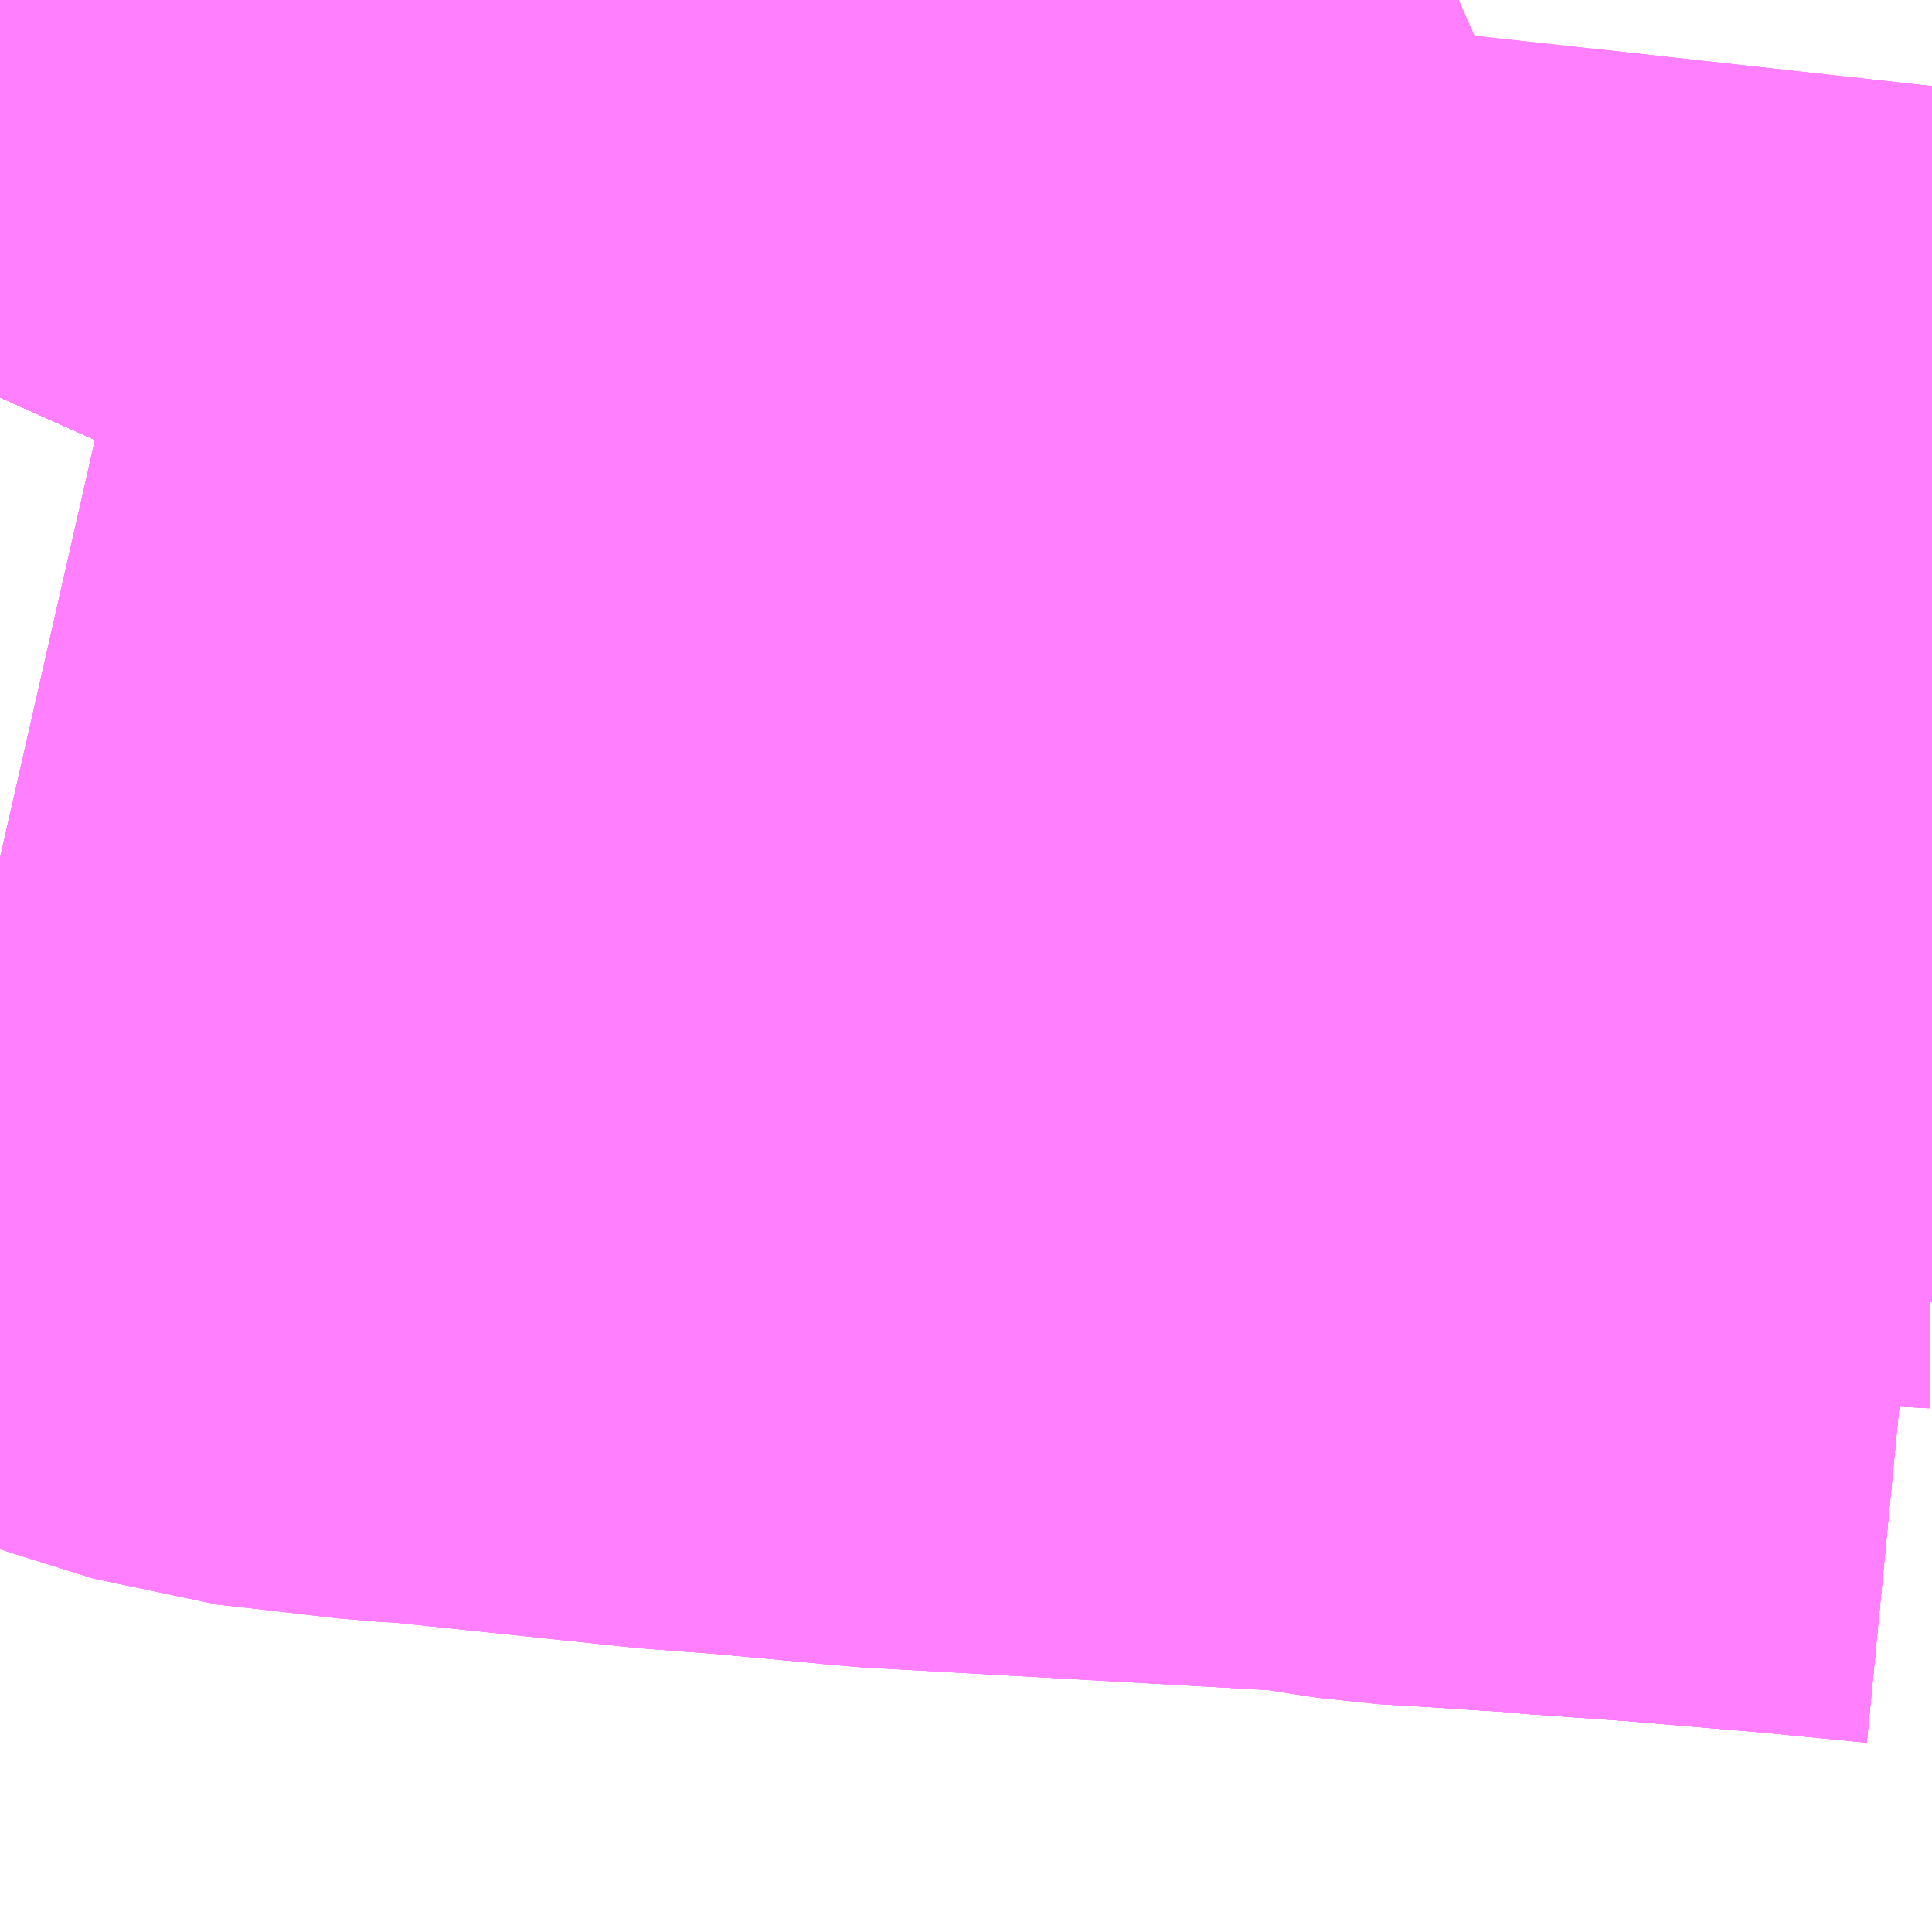 <?xml version="1.0" encoding="UTF-8"?>
<svg  xmlns="http://www.w3.org/2000/svg" xmlns:xlink="http://www.w3.org/1999/xlink" xmlns:go="http://purl.org/svgmap/profile" property="N07_001,N07_002,N07_003,N07_004,N07_005,N07_006,N07_007" viewBox="14108.643 -3929.81 1.099 1.099" go:dataArea="14108.642578125 -3929.8095703125 1.0986328125 1.0986328125" >
<globalCoordinateSystem srsName="http://purl.org/crs/84" transform="matrix(100.0,0.0,0.0,-100.0,0.0,0.0)" />
<defs>
 <g id="p0" >
  <circle cx="0.0" cy="0.0" r="3" stroke="green" stroke-width="0.75" vector-effect="non-scaling-stroke" />
 </g>
</defs>
<g fill="none" fill-rule="evenodd" stroke="#FF00FF" stroke-width="0.75" opacity="0.5" vector-effect="non-scaling-stroke" stroke-linejoin="bevel" >
<path content="1,JRバス東北（株）,うみねこ号,1.0,1.0,1.0," xlink:title="1" d="M14108.643,-3929.584L14108.66,-3929.622L14108.669,-3929.643L14108.675,-3929.656L14108.675,-3929.656L14108.675,-3929.656L14108.675,-3929.656L14108.692,-3929.695L14108.692,-3929.696L14108.692,-3929.696L14108.698,-3929.71L14108.698,-3929.711L14108.699,-3929.712L14108.7,-3929.715L14108.708,-3929.734L14108.708,-3929.734L14108.708,-3929.734L14108.709,-3929.736L14108.71,-3929.737L14108.71,-3929.737L14108.71,-3929.737L14108.71,-3929.737L14108.71,-3929.737L14108.71,-3929.737L14108.71,-3929.738L14108.71,-3929.738L14108.71,-3929.738L14108.71,-3929.738L14108.71,-3929.738L14108.71,-3929.738L14108.714,-3929.748L14108.716,-3929.753L14108.716,-3929.754L14108.717,-3929.755L14108.718,-3929.757L14108.718,-3929.757L14108.718,-3929.757L14108.722,-3929.767L14108.727,-3929.78L14108.727,-3929.78L14108.727,-3929.78L14108.727,-3929.78L14108.727,-3929.78L14108.736,-3929.802L14108.736,-3929.802L14108.736,-3929.802L14108.736,-3929.802L14108.736,-3929.802L14108.736,-3929.802L14108.736,-3929.802L14108.736,-3929.802L14108.736,-3929.802L14108.737,-3929.805L14108.737,-3929.806L14108.737,-3929.806L14108.737,-3929.806L14108.738,-3929.807L14108.739,-3929.81"/>
<path content="1,JRバス東北（株）,けんじライナー号,1.0,1.0,1.0," xlink:title="1" d="M14108.643,-3929.584L14108.66,-3929.622L14108.669,-3929.643L14108.675,-3929.656L14108.675,-3929.656L14108.675,-3929.656L14108.675,-3929.656L14108.675,-3929.657L14108.692,-3929.695L14108.692,-3929.696L14108.692,-3929.696L14108.698,-3929.71L14108.698,-3929.711L14108.699,-3929.712L14108.7,-3929.715L14108.708,-3929.734L14108.708,-3929.734L14108.708,-3929.734L14108.709,-3929.736L14108.71,-3929.737L14108.71,-3929.737L14108.71,-3929.737L14108.71,-3929.737L14108.71,-3929.737L14108.71,-3929.737L14108.71,-3929.738L14108.71,-3929.738L14108.71,-3929.738L14108.71,-3929.738L14108.71,-3929.738L14108.71,-3929.738L14108.714,-3929.748L14108.716,-3929.753L14108.716,-3929.754L14108.717,-3929.755L14108.718,-3929.757L14108.718,-3929.757L14108.777,-3929.784L14108.802,-3929.792L14108.833,-3929.798L14108.852,-3929.798L14108.861,-3929.798L14108.867,-3929.796L14108.91,-3929.784L14108.922,-3929.779L14108.923,-3929.779L14108.975,-3929.761L14109.05,-3929.744L14109.078,-3929.735L14109.101,-3929.723L14109.118,-3929.713L14109.122,-3929.707L14109.135,-3929.693L14109.148,-3929.68L14109.149,-3929.658L14109.149,-3929.65L14109.149,-3929.638L14109.149,-3929.627L14109.148,-3929.616L14109.147,-3929.607L14109.146,-3929.605L14109.144,-3929.593L14109.14,-3929.577L14109.145,-3929.557L14109.15,-3929.544L14109.16,-3929.519L14109.175,-3929.495L14109.202,-3929.467L14109.233,-3929.439L14109.385,-3929.423L14109.513,-3929.409L14109.694,-3929.389L14109.739,-3929.384L14109.741,-3929.384"/>
<path content="1,JRバス東北（株）,アーバン号,3.2,4.0,4.0," xlink:title="1" d="M14108.643,-3929.584L14108.66,-3929.622L14108.669,-3929.643L14108.675,-3929.656L14108.675,-3929.656L14108.675,-3929.656L14108.675,-3929.656L14108.692,-3929.695L14108.692,-3929.696L14108.692,-3929.696L14108.698,-3929.71L14108.698,-3929.711L14108.699,-3929.712L14108.7,-3929.715L14108.708,-3929.734L14108.708,-3929.734L14108.708,-3929.734L14108.709,-3929.736L14108.71,-3929.737L14108.71,-3929.737L14108.71,-3929.737L14108.71,-3929.737L14108.71,-3929.737L14108.71,-3929.737L14108.71,-3929.738L14108.71,-3929.738L14108.71,-3929.738L14108.71,-3929.738L14108.71,-3929.738L14108.71,-3929.738L14108.714,-3929.748L14108.716,-3929.753L14108.716,-3929.754L14108.717,-3929.755L14108.718,-3929.757L14108.718,-3929.757L14108.718,-3929.757L14108.722,-3929.767L14108.727,-3929.78L14108.727,-3929.78L14108.727,-3929.78L14108.727,-3929.78L14108.727,-3929.78L14108.736,-3929.802L14108.736,-3929.802L14108.736,-3929.802L14108.736,-3929.802L14108.736,-3929.802L14108.736,-3929.802L14108.736,-3929.802L14108.736,-3929.802L14108.736,-3929.802L14108.737,-3929.805L14108.737,-3929.806L14108.737,-3929.806L14108.737,-3929.806L14108.738,-3929.807L14108.739,-3929.81"/>
<path content="1,JRバス東北（株）,キャッスル号,3.0,3.0,3.0," xlink:title="1" d="M14108.643,-3929.584L14108.66,-3929.622L14108.669,-3929.643L14108.675,-3929.656L14108.675,-3929.656L14108.675,-3929.656L14108.675,-3929.656L14108.692,-3929.695L14108.692,-3929.696L14108.692,-3929.696L14108.698,-3929.71L14108.698,-3929.711L14108.699,-3929.712L14108.7,-3929.715L14108.708,-3929.734L14108.708,-3929.734L14108.708,-3929.734L14108.709,-3929.736L14108.71,-3929.737L14108.71,-3929.737L14108.71,-3929.737L14108.71,-3929.737L14108.71,-3929.737L14108.71,-3929.737L14108.71,-3929.738L14108.71,-3929.738L14108.71,-3929.738L14108.71,-3929.738L14108.71,-3929.738L14108.71,-3929.738L14108.714,-3929.748L14108.716,-3929.753L14108.716,-3929.754L14108.717,-3929.755L14108.718,-3929.757L14108.718,-3929.757L14108.718,-3929.757L14108.722,-3929.767L14108.727,-3929.78L14108.727,-3929.78L14108.727,-3929.78L14108.727,-3929.78L14108.727,-3929.78L14108.736,-3929.802L14108.736,-3929.802L14108.736,-3929.802L14108.736,-3929.802L14108.736,-3929.802L14108.736,-3929.802L14108.736,-3929.802L14108.736,-3929.802L14108.736,-3929.802L14108.737,-3929.805L14108.737,-3929.806L14108.737,-3929.806L14108.737,-3929.806L14108.738,-3929.807L14108.739,-3929.81"/>
<path content="1,JRバス東北（株）,ドリーム盛岡・らくちん号,2.2,3.0,3.0," xlink:title="1" d="M14108.643,-3929.584L14108.66,-3929.622L14108.669,-3929.643L14108.675,-3929.656L14108.675,-3929.656L14108.675,-3929.656L14108.675,-3929.656L14108.692,-3929.695L14108.692,-3929.696L14108.692,-3929.696L14108.698,-3929.71L14108.698,-3929.711L14108.699,-3929.712L14108.7,-3929.715L14108.708,-3929.734L14108.708,-3929.734L14108.708,-3929.734L14108.709,-3929.736L14108.71,-3929.737L14108.71,-3929.737L14108.71,-3929.737L14108.71,-3929.737L14108.71,-3929.737L14108.71,-3929.737L14108.71,-3929.738L14108.71,-3929.738L14108.71,-3929.738L14108.71,-3929.738L14108.71,-3929.738L14108.71,-3929.738L14108.714,-3929.748L14108.716,-3929.753L14108.716,-3929.754L14108.717,-3929.755L14108.718,-3929.757L14108.718,-3929.757L14108.718,-3929.757L14108.722,-3929.767L14108.727,-3929.78L14108.727,-3929.78L14108.727,-3929.78L14108.727,-3929.78L14108.727,-3929.78L14108.736,-3929.802L14108.736,-3929.802L14108.736,-3929.802L14108.736,-3929.802L14108.736,-3929.802L14108.736,-3929.802L14108.736,-3929.802L14108.736,-3929.802L14108.736,-3929.802L14108.737,-3929.805L14108.737,-3929.806L14108.737,-3929.806L14108.737,-3929.806L14108.738,-3929.807L14108.739,-3929.81"/>
<path content="1,JRバス東北（株）,ブルーシティ号,1.5,1.5,1.5," xlink:title="1" d="M14108.643,-3929.584L14108.66,-3929.622L14108.669,-3929.643L14108.675,-3929.656L14108.675,-3929.656L14108.675,-3929.656L14108.675,-3929.656L14108.692,-3929.695L14108.692,-3929.696L14108.692,-3929.696L14108.698,-3929.71L14108.698,-3929.711L14108.699,-3929.712L14108.7,-3929.715L14108.708,-3929.734L14108.708,-3929.734L14108.708,-3929.734L14108.709,-3929.736L14108.71,-3929.737L14108.71,-3929.737L14108.71,-3929.737L14108.71,-3929.737L14108.71,-3929.737L14108.71,-3929.737L14108.71,-3929.738L14108.71,-3929.738L14108.71,-3929.738L14108.71,-3929.738L14108.71,-3929.738L14108.71,-3929.738L14108.714,-3929.748L14108.716,-3929.753L14108.716,-3929.754L14108.717,-3929.755L14108.718,-3929.757L14108.718,-3929.757L14108.718,-3929.757L14108.722,-3929.767L14108.727,-3929.78L14108.727,-3929.78L14108.727,-3929.78L14108.727,-3929.78L14108.727,-3929.78L14108.736,-3929.802L14108.736,-3929.802L14108.736,-3929.802L14108.736,-3929.802L14108.736,-3929.802L14108.736,-3929.802L14108.736,-3929.802L14108.736,-3929.802L14108.736,-3929.802L14108.737,-3929.805L14108.737,-3929.806L14108.737,-3929.806L14108.737,-3929.806L14108.738,-3929.807L14108.739,-3929.81"/>
<path content="1,JRバス東北（株）,ラ・フォーレ号,1.0,1.0,1.0," xlink:title="1" d="M14108.643,-3929.584L14108.66,-3929.622L14108.669,-3929.643L14108.675,-3929.656L14108.675,-3929.656L14108.675,-3929.656L14108.675,-3929.656L14108.692,-3929.695L14108.692,-3929.696L14108.692,-3929.696L14108.698,-3929.71L14108.698,-3929.711L14108.699,-3929.712L14108.7,-3929.715L14108.708,-3929.734L14108.708,-3929.734L14108.708,-3929.734L14108.709,-3929.736L14108.71,-3929.737L14108.71,-3929.737L14108.71,-3929.737L14108.71,-3929.737L14108.71,-3929.737L14108.71,-3929.737L14108.71,-3929.738L14108.71,-3929.738L14108.71,-3929.738L14108.71,-3929.738L14108.71,-3929.738L14108.71,-3929.738L14108.714,-3929.748L14108.716,-3929.753L14108.716,-3929.754L14108.717,-3929.755L14108.718,-3929.757L14108.718,-3929.757L14108.718,-3929.757L14108.722,-3929.767L14108.727,-3929.78L14108.727,-3929.78L14108.727,-3929.78L14108.727,-3929.78L14108.727,-3929.78L14108.736,-3929.802L14108.736,-3929.802L14108.736,-3929.802L14108.736,-3929.802L14108.736,-3929.802L14108.736,-3929.802L14108.736,-3929.802L14108.736,-3929.802L14108.736,-3929.802L14108.737,-3929.805L14108.737,-3929.806L14108.737,-3929.806L14108.737,-3929.806L14108.738,-3929.807L14108.739,-3929.81"/>
<path content="1,JRバス東北（株）,仙台～大館線,1.0,1.0,1.0," xlink:title="1" d="M14108.643,-3929.584L14108.66,-3929.622L14108.669,-3929.643L14108.675,-3929.656L14108.675,-3929.656L14108.675,-3929.656L14108.675,-3929.656L14108.692,-3929.695L14108.692,-3929.696L14108.692,-3929.696L14108.698,-3929.71L14108.698,-3929.711L14108.699,-3929.712L14108.7,-3929.715L14108.708,-3929.734L14108.708,-3929.734L14108.708,-3929.734L14108.709,-3929.736L14108.71,-3929.737L14108.71,-3929.737L14108.71,-3929.737L14108.71,-3929.737L14108.71,-3929.737L14108.71,-3929.737L14108.71,-3929.738L14108.71,-3929.738L14108.71,-3929.738L14108.71,-3929.738L14108.71,-3929.738L14108.71,-3929.738L14108.714,-3929.748L14108.716,-3929.753L14108.716,-3929.754L14108.717,-3929.755L14108.718,-3929.757L14108.718,-3929.757L14108.718,-3929.757L14108.722,-3929.767L14108.727,-3929.78L14108.727,-3929.78L14108.727,-3929.78L14108.727,-3929.78L14108.727,-3929.78L14108.736,-3929.802L14108.736,-3929.802L14108.736,-3929.802L14108.736,-3929.802L14108.736,-3929.802L14108.736,-3929.802L14108.736,-3929.802L14108.736,-3929.802L14108.736,-3929.802L14108.737,-3929.805L14108.737,-3929.806L14108.737,-3929.806L14108.737,-3929.806L14108.738,-3929.807L14108.739,-3929.81"/>
<path content="1,JRバス関東（株）,ドリーム盛岡号,2.2,3.0,3.0," xlink:title="1" d="M14108.643,-3929.584L14108.66,-3929.622L14108.669,-3929.643L14108.675,-3929.656L14108.675,-3929.656L14108.675,-3929.656L14108.675,-3929.656L14108.692,-3929.695L14108.692,-3929.696L14108.692,-3929.696L14108.698,-3929.71L14108.698,-3929.711L14108.699,-3929.712L14108.7,-3929.715L14108.708,-3929.734L14108.708,-3929.734L14108.708,-3929.734L14108.709,-3929.736L14108.71,-3929.737L14108.71,-3929.737L14108.71,-3929.737L14108.71,-3929.737L14108.71,-3929.737L14108.71,-3929.737L14108.71,-3929.738L14108.71,-3929.738L14108.71,-3929.738L14108.71,-3929.738L14108.71,-3929.738L14108.71,-3929.738L14108.714,-3929.748L14108.716,-3929.753L14108.716,-3929.754L14108.717,-3929.755L14108.718,-3929.757L14108.718,-3929.757L14108.718,-3929.757L14108.722,-3929.767L14108.727,-3929.78L14108.727,-3929.78L14108.727,-3929.78L14108.727,-3929.78L14108.727,-3929.78L14108.736,-3929.802L14108.736,-3929.802L14108.736,-3929.802L14108.736,-3929.802L14108.736,-3929.802L14108.736,-3929.802L14108.736,-3929.802L14108.736,-3929.802L14108.736,-3929.802L14108.737,-3929.805L14108.737,-3929.806L14108.737,-3929.806L14108.737,-3929.806L14108.738,-3929.807L14108.739,-3929.81"/>
<path content="1,京浜急行バス（株）,ノクターン号,3.4,4.0,4.0," xlink:title="1" d="M14108.643,-3929.584L14108.66,-3929.622L14108.669,-3929.643L14108.675,-3929.656L14108.675,-3929.656L14108.675,-3929.656L14108.675,-3929.656L14108.692,-3929.695L14108.692,-3929.696L14108.692,-3929.696L14108.698,-3929.71L14108.698,-3929.711L14108.699,-3929.712L14108.7,-3929.715L14108.708,-3929.734L14108.708,-3929.734L14108.708,-3929.734L14108.709,-3929.736L14108.71,-3929.737L14108.71,-3929.737L14108.71,-3929.737L14108.71,-3929.737L14108.71,-3929.737L14108.71,-3929.737L14108.71,-3929.738L14108.71,-3929.738L14108.71,-3929.738L14108.71,-3929.738L14108.71,-3929.738L14108.71,-3929.738L14108.714,-3929.748L14108.716,-3929.753L14108.716,-3929.754L14108.717,-3929.755L14108.718,-3929.757L14108.718,-3929.757L14108.718,-3929.757L14108.722,-3929.767L14108.727,-3929.78L14108.727,-3929.78L14108.727,-3929.78L14108.727,-3929.78L14108.727,-3929.78L14108.736,-3929.802L14108.736,-3929.802L14108.736,-3929.802L14108.736,-3929.802L14108.736,-3929.802L14108.736,-3929.802L14108.736,-3929.802L14108.736,-3929.802L14108.736,-3929.802L14108.737,-3929.805L14108.737,-3929.806L14108.737,-3929.806L14108.737,-3929.806L14108.738,-3929.807L14108.739,-3929.81"/>
<path content="1,京浜急行バス（株）,ビーム号,1.0,1.0,1.0," xlink:title="1" d="M14108.739,-3929.81L14108.738,-3929.807L14108.737,-3929.806L14108.737,-3929.806L14108.737,-3929.806L14108.737,-3929.805L14108.736,-3929.802L14108.736,-3929.802L14108.736,-3929.802L14108.736,-3929.802L14108.736,-3929.802L14108.736,-3929.802L14108.736,-3929.802L14108.736,-3929.802L14108.736,-3929.802L14108.727,-3929.78L14108.727,-3929.78L14108.727,-3929.78L14108.727,-3929.78L14108.727,-3929.78L14108.722,-3929.767L14108.718,-3929.757L14108.718,-3929.757L14108.718,-3929.757L14108.717,-3929.755L14108.716,-3929.754L14108.716,-3929.753L14108.714,-3929.748L14108.71,-3929.738L14108.71,-3929.738L14108.71,-3929.738L14108.71,-3929.738L14108.71,-3929.738L14108.71,-3929.738L14108.71,-3929.737L14108.71,-3929.737L14108.71,-3929.737L14108.71,-3929.737L14108.71,-3929.737L14108.71,-3929.737L14108.709,-3929.736L14108.708,-3929.734L14108.708,-3929.734L14108.708,-3929.734L14108.7,-3929.715L14108.699,-3929.712L14108.698,-3929.711L14108.698,-3929.71L14108.692,-3929.696L14108.692,-3929.696L14108.692,-3929.695L14108.675,-3929.656L14108.675,-3929.656L14108.675,-3929.656L14108.675,-3929.656L14108.669,-3929.643L14108.66,-3929.622L14108.643,-3929.584"/>
<path content="1,十和田観光電鉄（株）,うみねこ号,4.0,4.0,4.0," xlink:title="1" d="M14108.739,-3929.81L14108.738,-3929.807L14108.737,-3929.806L14108.737,-3929.806L14108.737,-3929.806L14108.737,-3929.805L14108.736,-3929.802L14108.736,-3929.802L14108.736,-3929.802L14108.736,-3929.802L14108.736,-3929.802L14108.736,-3929.802L14108.736,-3929.802L14108.736,-3929.802L14108.736,-3929.802L14108.727,-3929.78L14108.727,-3929.78L14108.727,-3929.78L14108.727,-3929.78L14108.727,-3929.78L14108.722,-3929.767L14108.718,-3929.757L14108.718,-3929.757L14108.718,-3929.757L14108.717,-3929.755L14108.716,-3929.754L14108.716,-3929.753L14108.714,-3929.748L14108.71,-3929.738L14108.71,-3929.738L14108.71,-3929.738L14108.71,-3929.738L14108.71,-3929.738L14108.71,-3929.738L14108.71,-3929.737L14108.71,-3929.737L14108.71,-3929.737L14108.71,-3929.737L14108.71,-3929.737L14108.71,-3929.737L14108.709,-3929.736L14108.708,-3929.734L14108.708,-3929.734L14108.708,-3929.734L14108.7,-3929.715L14108.699,-3929.712L14108.698,-3929.711L14108.698,-3929.71L14108.692,-3929.696L14108.692,-3929.696L14108.692,-3929.695L14108.675,-3929.656L14108.675,-3929.656L14108.675,-3929.656L14108.675,-3929.656L14108.669,-3929.643L14108.66,-3929.622L14108.643,-3929.584"/>
<path content="1,十和田観光電鉄（株）,シリウス号,1.0,1.0,1.0," xlink:title="1" d="M14108.739,-3929.81L14108.738,-3929.807L14108.737,-3929.806L14108.737,-3929.806L14108.737,-3929.806L14108.737,-3929.805L14108.736,-3929.802L14108.736,-3929.802L14108.736,-3929.802L14108.736,-3929.802L14108.736,-3929.802L14108.736,-3929.802L14108.736,-3929.802L14108.736,-3929.802L14108.736,-3929.802L14108.727,-3929.78L14108.727,-3929.78L14108.727,-3929.78L14108.727,-3929.78L14108.727,-3929.78L14108.722,-3929.767L14108.718,-3929.757L14108.718,-3929.757L14108.718,-3929.757L14108.717,-3929.755L14108.716,-3929.754L14108.716,-3929.753L14108.714,-3929.748L14108.71,-3929.738L14108.71,-3929.738L14108.71,-3929.738L14108.71,-3929.738L14108.71,-3929.738L14108.71,-3929.738L14108.71,-3929.737L14108.71,-3929.737L14108.71,-3929.737L14108.71,-3929.737L14108.71,-3929.737L14108.71,-3929.737L14108.709,-3929.736L14108.708,-3929.734L14108.708,-3929.734L14108.708,-3929.734L14108.7,-3929.715L14108.699,-3929.712L14108.698,-3929.711L14108.698,-3929.71L14108.692,-3929.696L14108.692,-3929.696L14108.692,-3929.695L14108.675,-3929.656L14108.675,-3929.656L14108.675,-3929.656L14108.675,-3929.656L14108.669,-3929.643L14108.66,-3929.622L14108.643,-3929.584"/>
<path content="1,十和田観光電鉄（株）,ブルーシティー号,6.0,6.0,6.0," xlink:title="1" d="M14108.739,-3929.81L14108.738,-3929.807L14108.737,-3929.806L14108.737,-3929.806L14108.737,-3929.806L14108.737,-3929.805L14108.736,-3929.802L14108.736,-3929.802L14108.736,-3929.802L14108.736,-3929.802L14108.736,-3929.802L14108.736,-3929.802L14108.736,-3929.802L14108.736,-3929.802L14108.736,-3929.802L14108.727,-3929.78L14108.727,-3929.78L14108.727,-3929.78L14108.727,-3929.78L14108.727,-3929.78L14108.722,-3929.767L14108.718,-3929.757L14108.718,-3929.757L14108.718,-3929.757L14108.717,-3929.755L14108.716,-3929.754L14108.716,-3929.753L14108.714,-3929.748L14108.71,-3929.738L14108.71,-3929.738L14108.71,-3929.738L14108.71,-3929.738L14108.71,-3929.738L14108.71,-3929.738L14108.71,-3929.737L14108.71,-3929.737L14108.71,-3929.737L14108.71,-3929.737L14108.71,-3929.737L14108.71,-3929.737L14108.709,-3929.736L14108.708,-3929.734L14108.708,-3929.734L14108.708,-3929.734L14108.7,-3929.715L14108.699,-3929.712L14108.698,-3929.711L14108.698,-3929.71L14108.692,-3929.696L14108.692,-3929.696L14108.692,-3929.695L14108.675,-3929.656L14108.675,-3929.656L14108.675,-3929.656L14108.675,-3929.656L14108.669,-3929.643L14108.66,-3929.622L14108.643,-3929.584"/>
<path content="1,南部バス（株）,うみねこ号　仙台→八戸,4.0,4.0,4.0," xlink:title="1" d="M14108.643,-3929.584L14108.66,-3929.622L14108.669,-3929.643L14108.675,-3929.656L14108.675,-3929.656L14108.675,-3929.656L14108.675,-3929.656L14108.692,-3929.695L14108.692,-3929.696L14108.692,-3929.696L14108.698,-3929.71L14108.698,-3929.711L14108.699,-3929.712L14108.7,-3929.715L14108.708,-3929.734L14108.708,-3929.734L14108.708,-3929.734L14108.709,-3929.736L14108.71,-3929.737L14108.71,-3929.737L14108.71,-3929.737L14108.71,-3929.737L14108.71,-3929.737L14108.71,-3929.737L14108.71,-3929.738L14108.71,-3929.738L14108.71,-3929.738L14108.71,-3929.738L14108.71,-3929.738L14108.71,-3929.738L14108.714,-3929.748L14108.716,-3929.753L14108.716,-3929.754L14108.717,-3929.755L14108.718,-3929.757L14108.718,-3929.757L14108.718,-3929.757L14108.722,-3929.767L14108.727,-3929.78L14108.727,-3929.78L14108.727,-3929.78L14108.727,-3929.78L14108.727,-3929.78L14108.736,-3929.802L14108.736,-3929.802L14108.736,-3929.802L14108.736,-3929.802L14108.736,-3929.802L14108.736,-3929.802L14108.736,-3929.802L14108.736,-3929.802L14108.736,-3929.802L14108.737,-3929.805L14108.737,-3929.806L14108.737,-3929.806L14108.737,-3929.806L14108.738,-3929.807L14108.739,-3929.81"/>
<path content="1,南部バス（株）,うみねこ号　八戸→仙台,4.0,4.0,4.0," xlink:title="1" d="M14108.739,-3929.81L14108.738,-3929.807L14108.737,-3929.806L14108.737,-3929.806L14108.737,-3929.806L14108.737,-3929.805L14108.736,-3929.802L14108.736,-3929.802L14108.736,-3929.802L14108.736,-3929.802L14108.736,-3929.802L14108.736,-3929.802L14108.736,-3929.802L14108.736,-3929.802L14108.736,-3929.802L14108.727,-3929.78L14108.727,-3929.78L14108.727,-3929.78L14108.727,-3929.78L14108.727,-3929.78L14108.722,-3929.767L14108.718,-3929.757L14108.718,-3929.757L14108.718,-3929.757L14108.717,-3929.755L14108.716,-3929.754L14108.716,-3929.753L14108.714,-3929.748L14108.71,-3929.738L14108.71,-3929.738L14108.71,-3929.738L14108.71,-3929.738L14108.71,-3929.738L14108.71,-3929.738L14108.71,-3929.737L14108.71,-3929.737L14108.71,-3929.737L14108.71,-3929.737L14108.71,-3929.737L14108.71,-3929.737L14108.709,-3929.736L14108.708,-3929.734L14108.708,-3929.734L14108.708,-3929.734L14108.7,-3929.715L14108.699,-3929.712L14108.698,-3929.711L14108.698,-3929.71L14108.692,-3929.696L14108.692,-3929.696L14108.692,-3929.695L14108.675,-3929.656L14108.675,-3929.656L14108.675,-3929.656L14108.675,-3929.656L14108.669,-3929.643L14108.66,-3929.622L14108.643,-3929.584"/>
<path content="1,国際興業（株）,シリウス号,1.0,1.0,1.0," xlink:title="1" d="M14108.643,-3929.584L14108.66,-3929.622L14108.669,-3929.643L14108.675,-3929.656L14108.675,-3929.656L14108.675,-3929.656L14108.675,-3929.656L14108.692,-3929.695L14108.692,-3929.696L14108.692,-3929.696L14108.698,-3929.71L14108.698,-3929.711L14108.699,-3929.712L14108.7,-3929.715L14108.708,-3929.734L14108.708,-3929.734L14108.708,-3929.734L14108.709,-3929.736L14108.71,-3929.737L14108.71,-3929.737L14108.71,-3929.737L14108.71,-3929.737L14108.71,-3929.737L14108.71,-3929.737L14108.71,-3929.738L14108.71,-3929.738L14108.71,-3929.738L14108.71,-3929.738L14108.71,-3929.738L14108.71,-3929.738L14108.714,-3929.748L14108.716,-3929.753L14108.716,-3929.754L14108.717,-3929.755L14108.718,-3929.757L14108.718,-3929.757L14108.718,-3929.757L14108.722,-3929.767L14108.727,-3929.78L14108.727,-3929.78L14108.727,-3929.78L14108.727,-3929.78L14108.727,-3929.78L14108.736,-3929.802L14108.736,-3929.802L14108.736,-3929.802L14108.736,-3929.802L14108.736,-3929.802L14108.736,-3929.802L14108.736,-3929.802L14108.736,-3929.802L14108.736,-3929.802L14108.737,-3929.805L14108.737,-3929.806L14108.737,-3929.806L14108.737,-3929.806L14108.738,-3929.807L14108.739,-3929.81"/>
<path content="1,国際興業（株）,ジュピター号,1.0,1.0,1.0," xlink:title="1" d="M14108.643,-3929.584L14108.66,-3929.622L14108.669,-3929.643L14108.675,-3929.656L14108.675,-3929.656L14108.675,-3929.656L14108.675,-3929.656L14108.692,-3929.695L14108.692,-3929.696L14108.692,-3929.696L14108.698,-3929.71L14108.698,-3929.711L14108.699,-3929.712L14108.7,-3929.715L14108.708,-3929.734L14108.708,-3929.734L14108.708,-3929.734L14108.709,-3929.736L14108.71,-3929.737L14108.71,-3929.737L14108.71,-3929.737L14108.71,-3929.737L14108.71,-3929.737L14108.71,-3929.737L14108.71,-3929.738L14108.71,-3929.738L14108.71,-3929.738L14108.71,-3929.738L14108.71,-3929.738L14108.71,-3929.738L14108.714,-3929.748L14108.716,-3929.753L14108.716,-3929.754L14108.717,-3929.755L14108.718,-3929.757L14108.718,-3929.757L14108.718,-3929.757L14108.722,-3929.767L14108.727,-3929.78L14108.727,-3929.78L14108.727,-3929.78L14108.727,-3929.78L14108.727,-3929.78L14108.736,-3929.802L14108.736,-3929.802L14108.736,-3929.802L14108.736,-3929.802L14108.736,-3929.802L14108.736,-3929.802L14108.736,-3929.802L14108.736,-3929.802L14108.736,-3929.802L14108.737,-3929.805L14108.737,-3929.806L14108.737,-3929.806L14108.737,-3929.806L14108.738,-3929.807L14108.739,-3929.81"/>
<path content="1,国際興業（株）,ドリーム盛岡（らくちん）号,2.2,3.0,3.0," xlink:title="1" d="M14108.643,-3929.584L14108.66,-3929.622L14108.669,-3929.643L14108.675,-3929.656L14108.675,-3929.656L14108.675,-3929.656L14108.675,-3929.656L14108.692,-3929.695L14108.692,-3929.696L14108.692,-3929.696L14108.698,-3929.71L14108.698,-3929.711L14108.699,-3929.712L14108.7,-3929.715L14108.708,-3929.734L14108.708,-3929.734L14108.708,-3929.734L14108.709,-3929.736L14108.71,-3929.737L14108.71,-3929.737L14108.71,-3929.737L14108.71,-3929.737L14108.71,-3929.737L14108.71,-3929.737L14108.71,-3929.738L14108.71,-3929.738L14108.71,-3929.738L14108.71,-3929.738L14108.71,-3929.738L14108.71,-3929.738L14108.714,-3929.748L14108.716,-3929.753L14108.716,-3929.754L14108.717,-3929.755L14108.718,-3929.757L14108.718,-3929.757L14108.718,-3929.757L14108.722,-3929.767L14108.727,-3929.78L14108.727,-3929.78L14108.727,-3929.78L14108.727,-3929.78L14108.727,-3929.78L14108.736,-3929.802L14108.736,-3929.802L14108.736,-3929.802L14108.736,-3929.802L14108.736,-3929.802L14108.736,-3929.802L14108.736,-3929.802L14108.736,-3929.802L14108.736,-3929.802L14108.737,-3929.805L14108.737,-3929.806L14108.737,-3929.806L14108.737,-3929.806L14108.738,-3929.807L14108.739,-3929.81"/>
<path content="1,国際興業（株）,遠野・釜石号,1.0,1.0,1.0," xlink:title="1" d="M14108.643,-3929.584L14108.66,-3929.622L14108.669,-3929.643L14108.675,-3929.656L14108.675,-3929.656L14108.675,-3929.656L14108.675,-3929.656L14108.675,-3929.657L14108.692,-3929.695L14108.692,-3929.696L14108.692,-3929.696L14108.698,-3929.71L14108.698,-3929.711L14108.699,-3929.712L14108.7,-3929.715L14108.708,-3929.734L14108.708,-3929.734L14108.708,-3929.734L14108.709,-3929.736L14108.71,-3929.737L14108.71,-3929.737L14108.71,-3929.737L14108.71,-3929.737L14108.71,-3929.737L14108.71,-3929.737L14108.71,-3929.738L14108.71,-3929.738L14108.71,-3929.738L14108.71,-3929.738L14108.71,-3929.738L14108.71,-3929.738L14108.714,-3929.748L14108.716,-3929.753L14108.716,-3929.754L14108.717,-3929.755L14108.718,-3929.757L14108.718,-3929.757L14108.718,-3929.757L14108.722,-3929.767L14108.727,-3929.78L14108.727,-3929.78L14108.727,-3929.78L14108.727,-3929.78L14108.727,-3929.78L14108.736,-3929.802L14108.736,-3929.802L14108.736,-3929.802L14108.736,-3929.802L14108.736,-3929.802L14108.736,-3929.802L14108.736,-3929.802L14108.736,-3929.802L14108.736,-3929.802L14108.737,-3929.805L14108.737,-3929.806L14108.737,-3929.806L14108.737,-3929.806L14108.738,-3929.807L14108.739,-3929.81"/>
<path content="1,宮城交通（株）,うみねこ,1.0,1.0,1.0," xlink:title="1" d="M14108.643,-3929.584L14108.66,-3929.622L14108.669,-3929.643L14108.675,-3929.656L14108.675,-3929.656L14108.675,-3929.656L14108.675,-3929.656L14108.692,-3929.695L14108.692,-3929.696L14108.692,-3929.696L14108.698,-3929.71L14108.698,-3929.711L14108.699,-3929.712L14108.7,-3929.715L14108.708,-3929.734L14108.708,-3929.734L14108.708,-3929.734L14108.709,-3929.736L14108.71,-3929.737L14108.71,-3929.737L14108.71,-3929.737L14108.71,-3929.737L14108.71,-3929.737L14108.71,-3929.737L14108.71,-3929.738L14108.71,-3929.738L14108.71,-3929.738L14108.71,-3929.738L14108.71,-3929.738L14108.71,-3929.738L14108.714,-3929.748L14108.716,-3929.753L14108.716,-3929.754L14108.717,-3929.755L14108.718,-3929.757L14108.718,-3929.757L14108.718,-3929.757L14108.722,-3929.767L14108.727,-3929.78L14108.727,-3929.78L14108.727,-3929.78L14108.727,-3929.78L14108.727,-3929.78L14108.736,-3929.802L14108.736,-3929.802L14108.736,-3929.802L14108.736,-3929.802L14108.736,-3929.802L14108.736,-3929.802L14108.736,-3929.802L14108.736,-3929.802L14108.736,-3929.802L14108.737,-3929.805L14108.737,-3929.806L14108.737,-3929.806L14108.737,-3929.806L14108.738,-3929.807L14108.739,-3929.81"/>
<path content="1,宮城交通（株）,アーバン,3.2,4.0,4.0," xlink:title="1" d="M14108.643,-3929.584L14108.66,-3929.622L14108.669,-3929.643L14108.675,-3929.656L14108.675,-3929.656L14108.675,-3929.656L14108.675,-3929.656L14108.692,-3929.695L14108.692,-3929.696L14108.692,-3929.696L14108.698,-3929.71L14108.698,-3929.711L14108.699,-3929.712L14108.7,-3929.715L14108.708,-3929.734L14108.708,-3929.734L14108.708,-3929.734L14108.709,-3929.736L14108.71,-3929.737L14108.71,-3929.737L14108.71,-3929.737L14108.71,-3929.737L14108.71,-3929.737L14108.71,-3929.737L14108.71,-3929.738L14108.71,-3929.738L14108.71,-3929.738L14108.71,-3929.738L14108.71,-3929.738L14108.71,-3929.738L14108.714,-3929.748L14108.716,-3929.753L14108.716,-3929.754L14108.717,-3929.755L14108.718,-3929.757L14108.718,-3929.757L14108.718,-3929.757L14108.722,-3929.767L14108.727,-3929.78L14108.727,-3929.78L14108.727,-3929.78L14108.727,-3929.78L14108.727,-3929.78L14108.736,-3929.802L14108.736,-3929.802L14108.736,-3929.802L14108.736,-3929.802L14108.736,-3929.802L14108.736,-3929.802L14108.736,-3929.802L14108.736,-3929.802L14108.736,-3929.802L14108.737,-3929.805L14108.737,-3929.806L14108.737,-3929.806L14108.737,-3929.806L14108.738,-3929.807L14108.739,-3929.81"/>
<path content="1,宮城交通（株）,キャッスル,3.0,3.0,3.0," xlink:title="1" d="M14108.643,-3929.584L14108.66,-3929.622L14108.669,-3929.643L14108.675,-3929.656L14108.675,-3929.656L14108.675,-3929.656L14108.675,-3929.656L14108.692,-3929.695L14108.692,-3929.696L14108.692,-3929.696L14108.698,-3929.71L14108.698,-3929.711L14108.699,-3929.712L14108.7,-3929.715L14108.708,-3929.734L14108.708,-3929.734L14108.708,-3929.734L14108.709,-3929.736L14108.71,-3929.737L14108.71,-3929.737L14108.71,-3929.737L14108.71,-3929.737L14108.71,-3929.737L14108.71,-3929.737L14108.71,-3929.738L14108.71,-3929.738L14108.71,-3929.738L14108.71,-3929.738L14108.71,-3929.738L14108.71,-3929.738L14108.714,-3929.748L14108.716,-3929.753L14108.716,-3929.754L14108.717,-3929.755L14108.718,-3929.757L14108.718,-3929.757L14108.718,-3929.757L14108.722,-3929.767L14108.727,-3929.78L14108.727,-3929.78L14108.727,-3929.78L14108.727,-3929.78L14108.727,-3929.78L14108.736,-3929.802L14108.736,-3929.802L14108.736,-3929.802L14108.736,-3929.802L14108.736,-3929.802L14108.736,-3929.802L14108.736,-3929.802L14108.736,-3929.802L14108.736,-3929.802L14108.737,-3929.805L14108.737,-3929.806L14108.737,-3929.806L14108.737,-3929.806L14108.738,-3929.807L14108.739,-3929.81"/>
<path content="1,宮城交通（株）,ブルーシティ,1.5,1.5,1.5," xlink:title="1" d="M14108.643,-3929.584L14108.66,-3929.622L14108.669,-3929.643L14108.675,-3929.656L14108.675,-3929.656L14108.675,-3929.656L14108.675,-3929.656L14108.692,-3929.695L14108.692,-3929.696L14108.692,-3929.696L14108.698,-3929.71L14108.698,-3929.711L14108.699,-3929.712L14108.7,-3929.715L14108.708,-3929.734L14108.708,-3929.734L14108.708,-3929.734L14108.709,-3929.736L14108.71,-3929.737L14108.71,-3929.737L14108.71,-3929.737L14108.71,-3929.737L14108.71,-3929.737L14108.71,-3929.737L14108.71,-3929.738L14108.71,-3929.738L14108.71,-3929.738L14108.71,-3929.738L14108.71,-3929.738L14108.71,-3929.738L14108.714,-3929.748L14108.716,-3929.753L14108.716,-3929.754L14108.717,-3929.755L14108.718,-3929.757L14108.718,-3929.757L14108.718,-3929.757L14108.722,-3929.767L14108.727,-3929.78L14108.727,-3929.78L14108.727,-3929.78L14108.727,-3929.78L14108.727,-3929.78L14108.736,-3929.802L14108.736,-3929.802L14108.736,-3929.802L14108.736,-3929.802L14108.736,-3929.802L14108.736,-3929.802L14108.736,-3929.802L14108.736,-3929.802L14108.736,-3929.802L14108.737,-3929.805L14108.737,-3929.806L14108.737,-3929.806L14108.737,-3929.806L14108.738,-3929.807L14108.739,-3929.81"/>
<path content="1,宮城交通（株）,仙台～釜石線,1.0,1.0,1.0," xlink:title="1" d="M14108.643,-3929.584L14108.66,-3929.622L14108.669,-3929.643L14108.675,-3929.656L14108.675,-3929.656L14108.675,-3929.656L14108.675,-3929.656L14108.692,-3929.695L14108.692,-3929.696L14108.692,-3929.696L14108.698,-3929.71L14108.698,-3929.711L14108.699,-3929.712L14108.7,-3929.715L14108.708,-3929.734L14108.708,-3929.734L14108.708,-3929.734L14108.709,-3929.736L14108.71,-3929.737L14108.71,-3929.737L14108.71,-3929.737L14108.71,-3929.737L14108.71,-3929.737L14108.71,-3929.737L14108.71,-3929.738L14108.71,-3929.738L14108.71,-3929.738L14108.71,-3929.738L14108.71,-3929.738L14108.71,-3929.738L14108.714,-3929.748L14108.716,-3929.753L14108.716,-3929.754L14108.717,-3929.755L14108.718,-3929.757L14108.718,-3929.757L14108.718,-3929.757L14108.722,-3929.767L14108.727,-3929.78L14108.727,-3929.78L14108.727,-3929.78L14108.727,-3929.78L14108.727,-3929.78L14108.736,-3929.802L14108.736,-3929.802L14108.736,-3929.802L14108.736,-3929.802L14108.736,-3929.802L14108.736,-3929.802L14108.736,-3929.802L14108.736,-3929.802L14108.736,-3929.802L14108.737,-3929.805L14108.737,-3929.806L14108.737,-3929.806L14108.737,-3929.806L14108.738,-3929.807L14108.739,-3929.81"/>
<path content="1,岩手県交通（株）,けんじライナー,2.0,2.0,2.0," xlink:title="1" d="M14108.643,-3929.584L14108.66,-3929.622L14108.669,-3929.643L14108.675,-3929.656L14108.675,-3929.656L14108.675,-3929.656L14108.675,-3929.656L14108.675,-3929.657L14108.692,-3929.695L14108.692,-3929.696L14108.692,-3929.696L14108.698,-3929.71L14108.698,-3929.711L14108.699,-3929.712L14108.7,-3929.715L14108.708,-3929.734L14108.708,-3929.734L14108.708,-3929.734L14108.709,-3929.736L14108.71,-3929.737L14108.71,-3929.737L14108.71,-3929.737L14108.71,-3929.737L14108.71,-3929.737L14108.71,-3929.737L14108.71,-3929.738L14108.71,-3929.738L14108.71,-3929.738L14108.71,-3929.738L14108.71,-3929.738L14108.71,-3929.738L14108.714,-3929.748L14108.716,-3929.753L14108.716,-3929.754L14108.717,-3929.755L14108.718,-3929.757L14108.718,-3929.757L14108.718,-3929.757L14108.777,-3929.784L14108.802,-3929.792L14108.833,-3929.798L14108.852,-3929.798L14108.861,-3929.798L14108.867,-3929.796L14108.91,-3929.784L14108.922,-3929.779L14108.923,-3929.779L14108.975,-3929.761L14109.05,-3929.744L14109.078,-3929.735L14109.101,-3929.723L14109.118,-3929.713L14109.122,-3929.707L14109.135,-3929.693L14109.148,-3929.68L14109.149,-3929.658L14109.149,-3929.65L14109.149,-3929.638L14109.149,-3929.627L14109.148,-3929.616L14109.147,-3929.607L14109.146,-3929.605L14109.144,-3929.593L14109.14,-3929.577L14109.145,-3929.557L14109.15,-3929.544L14109.16,-3929.519L14109.175,-3929.495L14109.197,-3929.472L14109.202,-3929.467L14109.233,-3929.439L14109.385,-3929.423L14109.513,-3929.409L14109.694,-3929.389L14109.739,-3929.384L14109.741,-3929.384"/>
<path content="1,岩手県交通（株）,アーバン号,3.2,4.0,4.0," xlink:title="1" d="M14108.643,-3929.584L14108.66,-3929.622L14108.669,-3929.643L14108.675,-3929.656L14108.675,-3929.656L14108.675,-3929.656L14108.675,-3929.656L14108.692,-3929.695L14108.692,-3929.696L14108.692,-3929.696L14108.698,-3929.71L14108.698,-3929.711L14108.699,-3929.712L14108.7,-3929.715L14108.708,-3929.734L14108.708,-3929.734L14108.708,-3929.734L14108.709,-3929.736L14108.71,-3929.737L14108.71,-3929.737L14108.71,-3929.737L14108.71,-3929.737L14108.71,-3929.737L14108.71,-3929.737L14108.71,-3929.738L14108.71,-3929.738L14108.71,-3929.738L14108.71,-3929.738L14108.71,-3929.738L14108.71,-3929.738L14108.714,-3929.748L14108.716,-3929.753L14108.716,-3929.754L14108.717,-3929.755L14108.718,-3929.757L14108.718,-3929.757L14108.718,-3929.757L14108.722,-3929.767L14108.727,-3929.78L14108.727,-3929.78L14108.727,-3929.78L14108.727,-3929.78L14108.727,-3929.78L14108.736,-3929.802L14108.736,-3929.802L14108.736,-3929.802L14108.736,-3929.802L14108.736,-3929.802L14108.736,-3929.802L14108.736,-3929.802L14108.736,-3929.802L14108.736,-3929.802L14108.737,-3929.805L14108.737,-3929.806L14108.737,-3929.806L14108.737,-3929.806L14108.738,-3929.807L14108.739,-3929.81"/>
<path content="1,岩手県交通（株）,ドリーム盛岡（らくちん）号,2.3,3.0,3.0," xlink:title="1" d="M14108.643,-3929.584L14108.66,-3929.622L14108.669,-3929.643L14108.675,-3929.656L14108.675,-3929.656L14108.675,-3929.656L14108.675,-3929.656L14108.692,-3929.695L14108.692,-3929.696L14108.692,-3929.696L14108.698,-3929.71L14108.698,-3929.711L14108.699,-3929.712L14108.7,-3929.715L14108.708,-3929.734L14108.708,-3929.734L14108.708,-3929.734L14108.709,-3929.736L14108.71,-3929.737L14108.71,-3929.737L14108.71,-3929.737L14108.71,-3929.737L14108.71,-3929.737L14108.71,-3929.737L14108.71,-3929.738L14108.71,-3929.738L14108.71,-3929.738L14108.71,-3929.738L14108.71,-3929.738L14108.71,-3929.738L14108.714,-3929.748L14108.716,-3929.753L14108.716,-3929.754L14108.717,-3929.755L14108.718,-3929.757L14108.718,-3929.757L14108.718,-3929.757L14108.722,-3929.767L14108.727,-3929.78L14108.727,-3929.78L14108.727,-3929.78L14108.727,-3929.78L14108.727,-3929.78L14108.736,-3929.802L14108.736,-3929.802L14108.736,-3929.802L14108.736,-3929.802L14108.736,-3929.802L14108.736,-3929.802L14108.736,-3929.802L14108.736,-3929.802L14108.736,-3929.802L14108.737,-3929.805L14108.737,-3929.806L14108.737,-3929.806L14108.737,-3929.806L14108.738,-3929.807L14108.739,-3929.81"/>
<path content="1,岩手県交通（株）,千厩盛岡線,2.0,2.0,2.0," xlink:title="1" d="M14108.643,-3929.584L14108.66,-3929.622L14108.669,-3929.643L14108.675,-3929.656L14108.675,-3929.656L14108.675,-3929.656L14108.675,-3929.656L14108.692,-3929.695L14108.692,-3929.696L14108.692,-3929.696L14108.698,-3929.71L14108.698,-3929.711L14108.699,-3929.712L14108.7,-3929.715L14108.708,-3929.734L14108.708,-3929.734L14108.708,-3929.734L14108.709,-3929.736L14108.71,-3929.737L14108.71,-3929.737L14108.71,-3929.737L14108.71,-3929.737L14108.71,-3929.737L14108.71,-3929.737L14108.71,-3929.738L14108.71,-3929.738L14108.71,-3929.738L14108.71,-3929.738L14108.71,-3929.738L14108.71,-3929.738L14108.714,-3929.748L14108.716,-3929.753L14108.716,-3929.754L14108.717,-3929.755L14108.718,-3929.757L14108.718,-3929.757L14108.718,-3929.757L14108.722,-3929.767L14108.727,-3929.78L14108.727,-3929.78L14108.727,-3929.78L14108.727,-3929.78L14108.727,-3929.78L14108.736,-3929.802L14108.736,-3929.802L14108.736,-3929.802L14108.736,-3929.802L14108.736,-3929.802L14108.736,-3929.802L14108.736,-3929.802L14108.736,-3929.802L14108.736,-3929.802L14108.737,-3929.805L14108.737,-3929.806L14108.737,-3929.806L14108.737,-3929.806L14108.738,-3929.807L14108.739,-3929.81"/>
<path content="1,岩手県交通（株）,横川目・和賀仙人線　横1,2.0,0.0,0.0," xlink:title="1" d="M14109.741,-3929.192L14109.679,-3929.198L14109.596,-3929.205L14109.539,-3929.209L14109.529,-3929.21L14109.483,-3929.213L14109.449,-3929.215L14109.436,-3929.217L14109.404,-3929.222L14109.154,-3929.236L14109.145,-3929.237L14109.08,-3929.243L14109.04,-3929.246L14108.897,-3929.261L14108.878,-3929.262L14108.826,-3929.268L14108.808,-3929.27L14108.76,-3929.285L14108.723,-3929.298L14108.713,-3929.3L14108.684,-3929.312L14108.665,-3929.317L14108.643,-3929.322"/>
<path content="1,岩手県交通（株）,横川目・和賀仙人線　横2,16.5,11.5,11.5," xlink:title="1" d="M14109.741,-3929.192L14109.679,-3929.198L14109.596,-3929.205L14109.539,-3929.209L14109.529,-3929.21L14109.483,-3929.213L14109.449,-3929.215L14109.436,-3929.217L14109.404,-3929.222L14109.154,-3929.236L14109.145,-3929.237L14109.08,-3929.243L14109.04,-3929.246L14108.897,-3929.261L14108.878,-3929.262L14108.826,-3929.268L14108.808,-3929.27L14108.76,-3929.285L14108.723,-3929.298L14108.713,-3929.3L14108.684,-3929.312L14108.665,-3929.317L14108.643,-3929.322"/>
<path content="1,岩手県交通（株）,横川目・和賀仙人線　横4,2.5,2.0,2.0," xlink:title="1" d="M14109.741,-3929.192L14109.679,-3929.198L14109.596,-3929.205L14109.539,-3929.209L14109.529,-3929.21L14109.483,-3929.213L14109.449,-3929.215L14109.436,-3929.217L14109.404,-3929.222L14109.154,-3929.236L14109.145,-3929.237L14109.08,-3929.243L14109.04,-3929.246L14108.897,-3929.261L14108.878,-3929.262L14108.826,-3929.268L14108.808,-3929.27L14108.76,-3929.285L14108.723,-3929.298L14108.713,-3929.3L14108.684,-3929.312L14108.665,-3929.317L14108.643,-3929.322"/>
<path content="1,岩手県交通（株）,湯本温泉線、北上駅・病院線　横4,2.0,2.0,2.0," xlink:title="1" d="M14109.741,-3929.192L14109.679,-3929.198L14109.596,-3929.205L14109.539,-3929.209L14109.529,-3929.21L14109.483,-3929.213L14109.449,-3929.215L14109.436,-3929.217L14109.404,-3929.222L14109.154,-3929.236L14109.145,-3929.237L14109.08,-3929.243L14109.04,-3929.246L14108.897,-3929.261L14108.878,-3929.262L14108.826,-3929.268L14108.808,-3929.27L14108.76,-3929.285L14108.723,-3929.298L14108.713,-3929.3L14108.684,-3929.312L14108.665,-3929.317L14108.643,-3929.322"/>
<path content="1,岩手県交通（株）,盛岡・平泉線,0.6,0.6,0.6," xlink:title="1" d="M14108.643,-3929.584L14108.66,-3929.622L14108.669,-3929.643L14108.675,-3929.656L14108.675,-3929.656L14108.675,-3929.656L14108.675,-3929.656L14108.692,-3929.695L14108.692,-3929.696L14108.692,-3929.696L14108.698,-3929.71L14108.698,-3929.711L14108.699,-3929.712L14108.7,-3929.715L14108.708,-3929.734L14108.708,-3929.734L14108.708,-3929.734L14108.709,-3929.736L14108.71,-3929.737L14108.71,-3929.737L14108.71,-3929.737L14108.71,-3929.737L14108.71,-3929.737L14108.71,-3929.737L14108.71,-3929.738L14108.71,-3929.738L14108.71,-3929.738L14108.71,-3929.738L14108.71,-3929.738L14108.71,-3929.738L14108.714,-3929.748L14108.716,-3929.753L14108.716,-3929.754L14108.717,-3929.755L14108.718,-3929.757L14108.718,-3929.757L14108.718,-3929.757L14108.722,-3929.767L14108.727,-3929.78L14108.727,-3929.78L14108.727,-3929.78L14108.727,-3929.78L14108.727,-3929.78L14108.736,-3929.802L14108.736,-3929.802L14108.736,-3929.802L14108.736,-3929.802L14108.736,-3929.802L14108.736,-3929.802L14108.736,-3929.802L14108.736,-3929.802L14108.736,-3929.802L14108.737,-3929.805L14108.737,-3929.806L14108.737,-3929.806L14108.737,-3929.806L14108.738,-3929.807L14108.739,-3929.81"/>
<path content="1,岩手県交通（株）,遠野・釜石号,1.0,1.0,1.0," xlink:title="1" d="M14108.643,-3929.584L14108.66,-3929.622L14108.669,-3929.643L14108.675,-3929.656L14108.675,-3929.656L14108.675,-3929.656L14108.675,-3929.656L14108.675,-3929.657L14108.692,-3929.695L14108.692,-3929.696L14108.692,-3929.696L14108.698,-3929.71L14108.698,-3929.711L14108.699,-3929.712L14108.7,-3929.715L14108.708,-3929.734L14108.708,-3929.734L14108.708,-3929.734L14108.709,-3929.736L14108.71,-3929.737L14108.71,-3929.737L14108.71,-3929.737L14108.71,-3929.737L14108.71,-3929.737L14108.71,-3929.737L14108.71,-3929.738L14108.71,-3929.738L14108.71,-3929.738L14108.71,-3929.738L14108.71,-3929.738L14108.71,-3929.738L14108.714,-3929.748L14108.716,-3929.753L14108.716,-3929.754L14108.717,-3929.755L14108.718,-3929.757L14108.718,-3929.757L14108.718,-3929.757L14108.722,-3929.767L14108.727,-3929.78L14108.727,-3929.78L14108.727,-3929.78L14108.727,-3929.78L14108.727,-3929.78L14108.736,-3929.802L14108.736,-3929.802L14108.736,-3929.802L14108.736,-3929.802L14108.736,-3929.802L14108.736,-3929.802L14108.736,-3929.802L14108.736,-3929.802L14108.736,-3929.802L14108.737,-3929.805L14108.737,-3929.806L14108.737,-3929.806L14108.737,-3929.806L14108.738,-3929.807L14108.739,-3929.81"/>
<path content="1,岩手県交通（株）,釜石・仙台線,1.0,1.0,1.0," xlink:title="1" d="M14108.739,-3929.81L14108.738,-3929.807L14108.737,-3929.806L14108.737,-3929.806L14108.737,-3929.806L14108.737,-3929.805L14108.736,-3929.802L14108.736,-3929.802L14108.736,-3929.802L14108.736,-3929.802L14108.736,-3929.802L14108.736,-3929.802L14108.736,-3929.802L14108.736,-3929.802L14108.736,-3929.802L14108.727,-3929.78L14108.727,-3929.78L14108.727,-3929.78L14108.727,-3929.78L14108.727,-3929.78L14108.722,-3929.767L14108.718,-3929.757L14108.718,-3929.757L14108.718,-3929.757L14108.717,-3929.755L14108.716,-3929.754L14108.716,-3929.753L14108.714,-3929.748L14108.71,-3929.738L14108.71,-3929.738L14108.71,-3929.738L14108.71,-3929.738L14108.71,-3929.738L14108.71,-3929.738L14108.71,-3929.737L14108.71,-3929.737L14108.71,-3929.737L14108.71,-3929.737L14108.71,-3929.737L14108.71,-3929.737L14108.709,-3929.736L14108.708,-3929.734L14108.708,-3929.734L14108.708,-3929.734L14108.7,-3929.715L14108.699,-3929.712L14108.698,-3929.711L14108.698,-3929.71L14108.692,-3929.696L14108.692,-3929.696L14108.692,-3929.695L14108.675,-3929.656L14108.675,-3929.656L14108.675,-3929.656L14108.675,-3929.656L14108.669,-3929.643L14108.66,-3929.622L14108.643,-3929.584"/>
<path content="1,岩手県北自動車（株）,BEAM-1　宮古・盛岡南⇔浜松町・品川,1.0,1.0,1.0," xlink:title="1" d="M14108.643,-3929.584L14108.66,-3929.622L14108.669,-3929.643L14108.675,-3929.656L14108.675,-3929.656L14108.675,-3929.656L14108.675,-3929.656L14108.692,-3929.695L14108.692,-3929.696L14108.692,-3929.696L14108.698,-3929.71L14108.698,-3929.711L14108.699,-3929.712L14108.7,-3929.715L14108.708,-3929.734L14108.708,-3929.734L14108.708,-3929.734L14108.709,-3929.736L14108.71,-3929.737L14108.71,-3929.737L14108.71,-3929.737L14108.71,-3929.737L14108.71,-3929.737L14108.71,-3929.737L14108.71,-3929.738L14108.71,-3929.738L14108.71,-3929.738L14108.71,-3929.738L14108.71,-3929.738L14108.71,-3929.738L14108.714,-3929.748L14108.716,-3929.753L14108.716,-3929.754L14108.717,-3929.755L14108.718,-3929.757L14108.718,-3929.757L14108.718,-3929.757L14108.722,-3929.767L14108.727,-3929.78L14108.727,-3929.78L14108.727,-3929.78L14108.727,-3929.78L14108.727,-3929.78L14108.736,-3929.802L14108.736,-3929.802L14108.736,-3929.802L14108.736,-3929.802L14108.736,-3929.802L14108.736,-3929.802L14108.736,-3929.802L14108.736,-3929.802L14108.736,-3929.802L14108.737,-3929.805L14108.737,-3929.806L14108.737,-3929.806L14108.737,-3929.806L14108.738,-3929.807L14108.739,-3929.81"/>
<path content="1,岩手県北自動車（株）,アーバン号　盛岡⇔仙台,3.2,4.0,4.0," xlink:title="1" d="M14108.643,-3929.584L14108.66,-3929.622L14108.669,-3929.643L14108.675,-3929.656L14108.675,-3929.656L14108.675,-3929.656L14108.675,-3929.656L14108.692,-3929.695L14108.692,-3929.696L14108.692,-3929.696L14108.698,-3929.71L14108.698,-3929.711L14108.699,-3929.712L14108.7,-3929.715L14108.708,-3929.734L14108.708,-3929.734L14108.708,-3929.734L14108.709,-3929.736L14108.71,-3929.737L14108.71,-3929.737L14108.71,-3929.737L14108.71,-3929.737L14108.71,-3929.737L14108.71,-3929.737L14108.71,-3929.738L14108.71,-3929.738L14108.71,-3929.738L14108.71,-3929.738L14108.71,-3929.738L14108.71,-3929.738L14108.714,-3929.748L14108.716,-3929.753L14108.716,-3929.754L14108.717,-3929.755L14108.718,-3929.757L14108.718,-3929.757L14108.718,-3929.757L14108.722,-3929.767L14108.727,-3929.78L14108.727,-3929.78L14108.727,-3929.78L14108.727,-3929.78L14108.727,-3929.78L14108.736,-3929.802L14108.736,-3929.802L14108.736,-3929.802L14108.736,-3929.802L14108.736,-3929.802L14108.736,-3929.802L14108.736,-3929.802L14108.736,-3929.802L14108.736,-3929.802L14108.737,-3929.805L14108.737,-3929.806L14108.737,-3929.806L14108.737,-3929.806L14108.738,-3929.807L14108.739,-3929.81"/>
<path content="1,弘南バス（株）,アップル号,1.0,1.0,1.0," xlink:title="1" d="M14108.739,-3929.81L14108.738,-3929.807L14108.737,-3929.806L14108.737,-3929.806L14108.737,-3929.806L14108.737,-3929.805L14108.736,-3929.802L14108.736,-3929.802L14108.736,-3929.802L14108.736,-3929.802L14108.736,-3929.802L14108.736,-3929.802L14108.736,-3929.802L14108.736,-3929.802L14108.736,-3929.802L14108.727,-3929.78L14108.727,-3929.78L14108.727,-3929.78L14108.727,-3929.78L14108.727,-3929.78L14108.722,-3929.767L14108.718,-3929.757L14108.718,-3929.757L14108.718,-3929.757L14108.717,-3929.755L14108.716,-3929.754L14108.716,-3929.753L14108.714,-3929.748L14108.71,-3929.738L14108.71,-3929.738L14108.71,-3929.738L14108.71,-3929.738L14108.71,-3929.738L14108.71,-3929.738L14108.71,-3929.737L14108.71,-3929.737L14108.71,-3929.737L14108.71,-3929.737L14108.71,-3929.737L14108.71,-3929.737L14108.709,-3929.736L14108.708,-3929.734L14108.708,-3929.734L14108.708,-3929.734L14108.7,-3929.715L14108.699,-3929.712L14108.698,-3929.711L14108.698,-3929.71L14108.692,-3929.696L14108.692,-3929.696L14108.692,-3929.695L14108.675,-3929.656L14108.675,-3929.656L14108.675,-3929.656L14108.675,-3929.656L14108.669,-3929.643L14108.66,-3929.622L14108.643,-3929.584"/>
<path content="1,弘南バス（株）,キャッスル号,6.0,6.0,6.0," xlink:title="1" d="M14108.739,-3929.81L14108.738,-3929.807L14108.737,-3929.806L14108.737,-3929.806L14108.737,-3929.806L14108.737,-3929.805L14108.736,-3929.802L14108.736,-3929.802L14108.736,-3929.802L14108.736,-3929.802L14108.736,-3929.802L14108.736,-3929.802L14108.736,-3929.802L14108.736,-3929.802L14108.736,-3929.802L14108.727,-3929.78L14108.727,-3929.78L14108.727,-3929.78L14108.727,-3929.78L14108.727,-3929.78L14108.722,-3929.767L14108.718,-3929.757L14108.718,-3929.757L14108.718,-3929.757L14108.717,-3929.755L14108.716,-3929.754L14108.716,-3929.753L14108.714,-3929.748L14108.71,-3929.738L14108.71,-3929.738L14108.71,-3929.738L14108.71,-3929.738L14108.71,-3929.738L14108.71,-3929.738L14108.71,-3929.737L14108.71,-3929.737L14108.71,-3929.737L14108.71,-3929.737L14108.71,-3929.737L14108.71,-3929.737L14108.709,-3929.736L14108.708,-3929.734L14108.708,-3929.734L14108.708,-3929.734L14108.7,-3929.715L14108.699,-3929.712L14108.698,-3929.711L14108.698,-3929.71L14108.692,-3929.696L14108.692,-3929.696L14108.692,-3929.695L14108.675,-3929.656L14108.675,-3929.656L14108.675,-3929.656L14108.675,-3929.656L14108.669,-3929.643L14108.66,-3929.622L14108.643,-3929.584"/>
<path content="1,弘南バス（株）,スカイ号,1.0,1.0,1.0," xlink:title="1" d="M14108.739,-3929.81L14108.738,-3929.807L14108.737,-3929.806L14108.737,-3929.806L14108.737,-3929.806L14108.737,-3929.805L14108.736,-3929.802L14108.736,-3929.802L14108.736,-3929.802L14108.736,-3929.802L14108.736,-3929.802L14108.736,-3929.802L14108.736,-3929.802L14108.736,-3929.802L14108.736,-3929.802L14108.727,-3929.78L14108.727,-3929.78L14108.727,-3929.78L14108.727,-3929.78L14108.727,-3929.78L14108.722,-3929.767L14108.718,-3929.757L14108.718,-3929.757L14108.718,-3929.757L14108.717,-3929.755L14108.716,-3929.754L14108.716,-3929.753L14108.714,-3929.748L14108.71,-3929.738L14108.71,-3929.738L14108.71,-3929.738L14108.71,-3929.738L14108.71,-3929.738L14108.71,-3929.738L14108.71,-3929.737L14108.71,-3929.737L14108.71,-3929.737L14108.71,-3929.737L14108.71,-3929.737L14108.71,-3929.737L14108.709,-3929.736L14108.708,-3929.734L14108.708,-3929.734L14108.708,-3929.734L14108.7,-3929.715L14108.699,-3929.712L14108.698,-3929.711L14108.698,-3929.71L14108.692,-3929.696L14108.692,-3929.696L14108.692,-3929.695L14108.675,-3929.656L14108.675,-3929.656L14108.675,-3929.656L14108.675,-3929.656L14108.669,-3929.643L14108.66,-3929.622L14108.643,-3929.584"/>
<path content="1,弘南バス（株）,ノクターン号,1.0,1.0,1.0," xlink:title="1" d="M14108.739,-3929.81L14108.738,-3929.807L14108.737,-3929.806L14108.737,-3929.806L14108.737,-3929.806L14108.737,-3929.805L14108.736,-3929.802L14108.736,-3929.802L14108.736,-3929.802L14108.736,-3929.802L14108.736,-3929.802L14108.736,-3929.802L14108.736,-3929.802L14108.736,-3929.802L14108.736,-3929.802L14108.727,-3929.78L14108.727,-3929.78L14108.727,-3929.78L14108.727,-3929.78L14108.727,-3929.78L14108.722,-3929.767L14108.718,-3929.757L14108.718,-3929.757L14108.718,-3929.757L14108.717,-3929.755L14108.716,-3929.754L14108.716,-3929.753L14108.714,-3929.748L14108.71,-3929.738L14108.71,-3929.738L14108.71,-3929.738L14108.71,-3929.738L14108.71,-3929.738L14108.71,-3929.738L14108.71,-3929.737L14108.71,-3929.737L14108.71,-3929.737L14108.71,-3929.737L14108.71,-3929.737L14108.71,-3929.737L14108.709,-3929.736L14108.708,-3929.734L14108.708,-3929.734L14108.708,-3929.734L14108.7,-3929.715L14108.699,-3929.712L14108.698,-3929.711L14108.698,-3929.71L14108.692,-3929.696L14108.692,-3929.696L14108.692,-3929.695L14108.675,-3929.656L14108.675,-3929.656L14108.675,-3929.656L14108.675,-3929.656L14108.669,-3929.643L14108.66,-3929.622L14108.643,-3929.584"/>
<path content="1,弘南バス（株）,パンダ号,3.0,3.0,3.0," xlink:title="1" d="M14108.739,-3929.81L14108.738,-3929.807L14108.737,-3929.806L14108.737,-3929.806L14108.737,-3929.806L14108.737,-3929.805L14108.736,-3929.802L14108.736,-3929.802L14108.736,-3929.802L14108.736,-3929.802L14108.736,-3929.802L14108.736,-3929.802L14108.736,-3929.802L14108.736,-3929.802L14108.736,-3929.802L14108.727,-3929.78L14108.727,-3929.78L14108.727,-3929.78L14108.727,-3929.78L14108.727,-3929.78L14108.722,-3929.767L14108.718,-3929.757L14108.718,-3929.757L14108.718,-3929.757L14108.717,-3929.755L14108.716,-3929.754L14108.716,-3929.753L14108.714,-3929.748L14108.71,-3929.738L14108.71,-3929.738L14108.71,-3929.738L14108.71,-3929.738L14108.71,-3929.738L14108.71,-3929.738L14108.71,-3929.737L14108.71,-3929.737L14108.71,-3929.737L14108.71,-3929.737L14108.71,-3929.737L14108.71,-3929.737L14108.709,-3929.736L14108.708,-3929.734L14108.708,-3929.734L14108.708,-3929.734L14108.7,-3929.715L14108.699,-3929.712L14108.698,-3929.711L14108.698,-3929.71L14108.692,-3929.696L14108.692,-3929.696L14108.692,-3929.695L14108.675,-3929.656L14108.675,-3929.656L14108.675,-3929.656L14108.675,-3929.656L14108.669,-3929.643L14108.66,-3929.622L14108.643,-3929.584"/>
<path content="1,弘南バス（株）,ブルーシティー号,4.0,4.0,4.0," xlink:title="1" d="M14108.739,-3929.81L14108.738,-3929.807L14108.737,-3929.806L14108.737,-3929.806L14108.737,-3929.806L14108.737,-3929.805L14108.736,-3929.802L14108.736,-3929.802L14108.736,-3929.802L14108.736,-3929.802L14108.736,-3929.802L14108.736,-3929.802L14108.736,-3929.802L14108.736,-3929.802L14108.736,-3929.802L14108.727,-3929.78L14108.727,-3929.78L14108.727,-3929.78L14108.727,-3929.78L14108.727,-3929.78L14108.722,-3929.767L14108.718,-3929.757L14108.718,-3929.757L14108.718,-3929.757L14108.717,-3929.755L14108.716,-3929.754L14108.716,-3929.753L14108.714,-3929.748L14108.71,-3929.738L14108.71,-3929.738L14108.71,-3929.738L14108.71,-3929.738L14108.71,-3929.738L14108.71,-3929.738L14108.71,-3929.737L14108.71,-3929.737L14108.71,-3929.737L14108.71,-3929.737L14108.71,-3929.737L14108.71,-3929.737L14108.709,-3929.736L14108.708,-3929.734L14108.708,-3929.734L14108.708,-3929.734L14108.7,-3929.715L14108.699,-3929.712L14108.698,-3929.711L14108.698,-3929.71L14108.692,-3929.696L14108.692,-3929.696L14108.692,-3929.695L14108.675,-3929.656L14108.675,-3929.656L14108.675,-3929.656L14108.675,-3929.656L14108.669,-3929.643L14108.66,-3929.622L14108.643,-3929.584"/>
<path content="1,弘南バス（株）,津軽号,1.0,1.0,1.0," xlink:title="1" d="M14108.643,-3929.584L14108.66,-3929.622L14108.669,-3929.643L14108.675,-3929.656L14108.675,-3929.656L14108.675,-3929.656L14108.675,-3929.656L14108.692,-3929.695L14108.692,-3929.696L14108.692,-3929.696L14108.698,-3929.71L14108.698,-3929.711L14108.699,-3929.712L14108.7,-3929.715L14108.708,-3929.734L14108.708,-3929.734L14108.708,-3929.734L14108.709,-3929.736L14108.71,-3929.737L14108.71,-3929.737L14108.71,-3929.737L14108.71,-3929.737L14108.71,-3929.737L14108.71,-3929.737L14108.71,-3929.738L14108.71,-3929.738L14108.71,-3929.738L14108.71,-3929.738L14108.71,-3929.738L14108.71,-3929.738L14108.714,-3929.748L14108.716,-3929.753L14108.716,-3929.754L14108.717,-3929.755L14108.718,-3929.757L14108.718,-3929.757L14108.718,-3929.757L14108.722,-3929.767L14108.727,-3929.78L14108.727,-3929.78L14108.727,-3929.78L14108.727,-3929.78L14108.727,-3929.78L14108.736,-3929.802L14108.736,-3929.802L14108.736,-3929.802L14108.736,-3929.802L14108.736,-3929.802L14108.736,-3929.802L14108.736,-3929.802L14108.736,-3929.802L14108.736,-3929.802L14108.737,-3929.805L14108.737,-3929.806L14108.737,-3929.806L14108.737,-3929.806L14108.738,-3929.807L14108.739,-3929.81"/>
<path content="1,東日本急行（株）,仙台～盛岡線,16.0,20.0,20.0," xlink:title="1" d="M14108.739,-3929.81L14108.738,-3929.807L14108.737,-3929.806L14108.737,-3929.806L14108.737,-3929.806L14108.737,-3929.805L14108.736,-3929.802L14108.736,-3929.802L14108.736,-3929.802L14108.736,-3929.802L14108.736,-3929.802L14108.736,-3929.802L14108.736,-3929.802L14108.736,-3929.802L14108.736,-3929.802L14108.727,-3929.78L14108.727,-3929.78L14108.727,-3929.78L14108.727,-3929.78L14108.727,-3929.78L14108.722,-3929.767L14108.718,-3929.757L14108.718,-3929.757L14108.718,-3929.757L14108.717,-3929.755L14108.716,-3929.754L14108.716,-3929.753L14108.714,-3929.748L14108.71,-3929.738L14108.71,-3929.738L14108.71,-3929.738L14108.71,-3929.738L14108.71,-3929.738L14108.71,-3929.738L14108.71,-3929.737L14108.71,-3929.737L14108.71,-3929.737L14108.71,-3929.737L14108.71,-3929.737L14108.71,-3929.737L14108.709,-3929.736L14108.708,-3929.734L14108.708,-3929.734L14108.708,-3929.734L14108.7,-3929.715L14108.699,-3929.712L14108.698,-3929.711L14108.698,-3929.71L14108.692,-3929.696L14108.692,-3929.696L14108.692,-3929.695L14108.675,-3929.656L14108.675,-3929.656L14108.675,-3929.656L14108.675,-3929.656L14108.669,-3929.643L14108.66,-3929.622L14108.643,-3929.584"/>
<path content="1,秋北バス（株）,ジュピター号,1.0,1.0,1.0," xlink:title="1" d="M14108.643,-3929.584L14108.66,-3929.622L14108.669,-3929.643L14108.675,-3929.656L14108.675,-3929.656L14108.675,-3929.656L14108.675,-3929.656L14108.692,-3929.695L14108.692,-3929.696L14108.692,-3929.696L14108.698,-3929.71L14108.698,-3929.711L14108.699,-3929.712L14108.7,-3929.715L14108.708,-3929.734L14108.708,-3929.734L14108.708,-3929.734L14108.709,-3929.736L14108.71,-3929.737L14108.71,-3929.737L14108.71,-3929.737L14108.71,-3929.737L14108.71,-3929.737L14108.71,-3929.737L14108.71,-3929.738L14108.71,-3929.738L14108.71,-3929.738L14108.71,-3929.738L14108.71,-3929.738L14108.71,-3929.738L14108.714,-3929.748L14108.716,-3929.753L14108.716,-3929.754L14108.717,-3929.755L14108.718,-3929.757L14108.718,-3929.757L14108.718,-3929.757L14108.722,-3929.767L14108.727,-3929.78L14108.727,-3929.78L14108.727,-3929.78L14108.727,-3929.78L14108.727,-3929.78L14108.736,-3929.802L14108.736,-3929.802L14108.736,-3929.802L14108.736,-3929.802L14108.736,-3929.802L14108.736,-3929.802L14108.736,-3929.802L14108.736,-3929.802L14108.736,-3929.802L14108.737,-3929.805L14108.737,-3929.806L14108.737,-3929.806L14108.737,-3929.806L14108.738,-3929.807L14108.739,-3929.81"/>
<path content="1,秋北バス（株）,大館・鹿角～仙台線,3.0,3.0,3.0," xlink:title="1" d="M14108.643,-3929.584L14108.66,-3929.622L14108.669,-3929.643L14108.675,-3929.656L14108.675,-3929.656L14108.675,-3929.656L14108.675,-3929.656L14108.692,-3929.695L14108.692,-3929.696L14108.692,-3929.696L14108.698,-3929.71L14108.698,-3929.711L14108.699,-3929.712L14108.7,-3929.715L14108.708,-3929.734L14108.708,-3929.734L14108.708,-3929.734L14108.709,-3929.736L14108.71,-3929.737L14108.71,-3929.737L14108.71,-3929.737L14108.71,-3929.737L14108.71,-3929.737L14108.71,-3929.737L14108.71,-3929.738L14108.71,-3929.738L14108.71,-3929.738L14108.71,-3929.738L14108.71,-3929.738L14108.71,-3929.738L14108.714,-3929.748L14108.716,-3929.753L14108.716,-3929.754L14108.717,-3929.755L14108.718,-3929.757L14108.718,-3929.757L14108.718,-3929.757L14108.722,-3929.767L14108.727,-3929.78L14108.727,-3929.78L14108.727,-3929.78L14108.727,-3929.78L14108.727,-3929.78L14108.736,-3929.802L14108.736,-3929.802L14108.736,-3929.802L14108.736,-3929.802L14108.736,-3929.802L14108.736,-3929.802L14108.736,-3929.802L14108.736,-3929.802L14108.736,-3929.802L14108.737,-3929.805L14108.737,-3929.806L14108.737,-3929.806L14108.737,-3929.806L14108.738,-3929.807L14108.739,-3929.81"/>
<path content="3,北上市,飯豊二子更木線,1.6,0.0,0.0," xlink:title="3" d="M14109.741,-3929.384L14109.739,-3929.384L14109.694,-3929.389L14109.513,-3929.409L14109.507,-3929.36L14109.503,-3929.333L14109.5,-3929.299L14109.494,-3929.264L14109.488,-3929.222L14109.483,-3929.213L14109.529,-3929.21L14109.539,-3929.209L14109.596,-3929.205L14109.679,-3929.198L14109.741,-3929.192"/>
<path content="3,北上市,飯豊立花黒岩線,1.6,0.0,0.0," xlink:title="3" d="M14109.741,-3929.384L14109.739,-3929.384L14109.694,-3929.389L14109.513,-3929.409L14109.507,-3929.36L14109.503,-3929.333L14109.5,-3929.299L14109.494,-3929.264L14109.488,-3929.222L14109.483,-3929.213L14109.529,-3929.21L14109.539,-3929.209L14109.596,-3929.205L14109.679,-3929.198L14109.741,-3929.192"/>
</g>
</svg>
